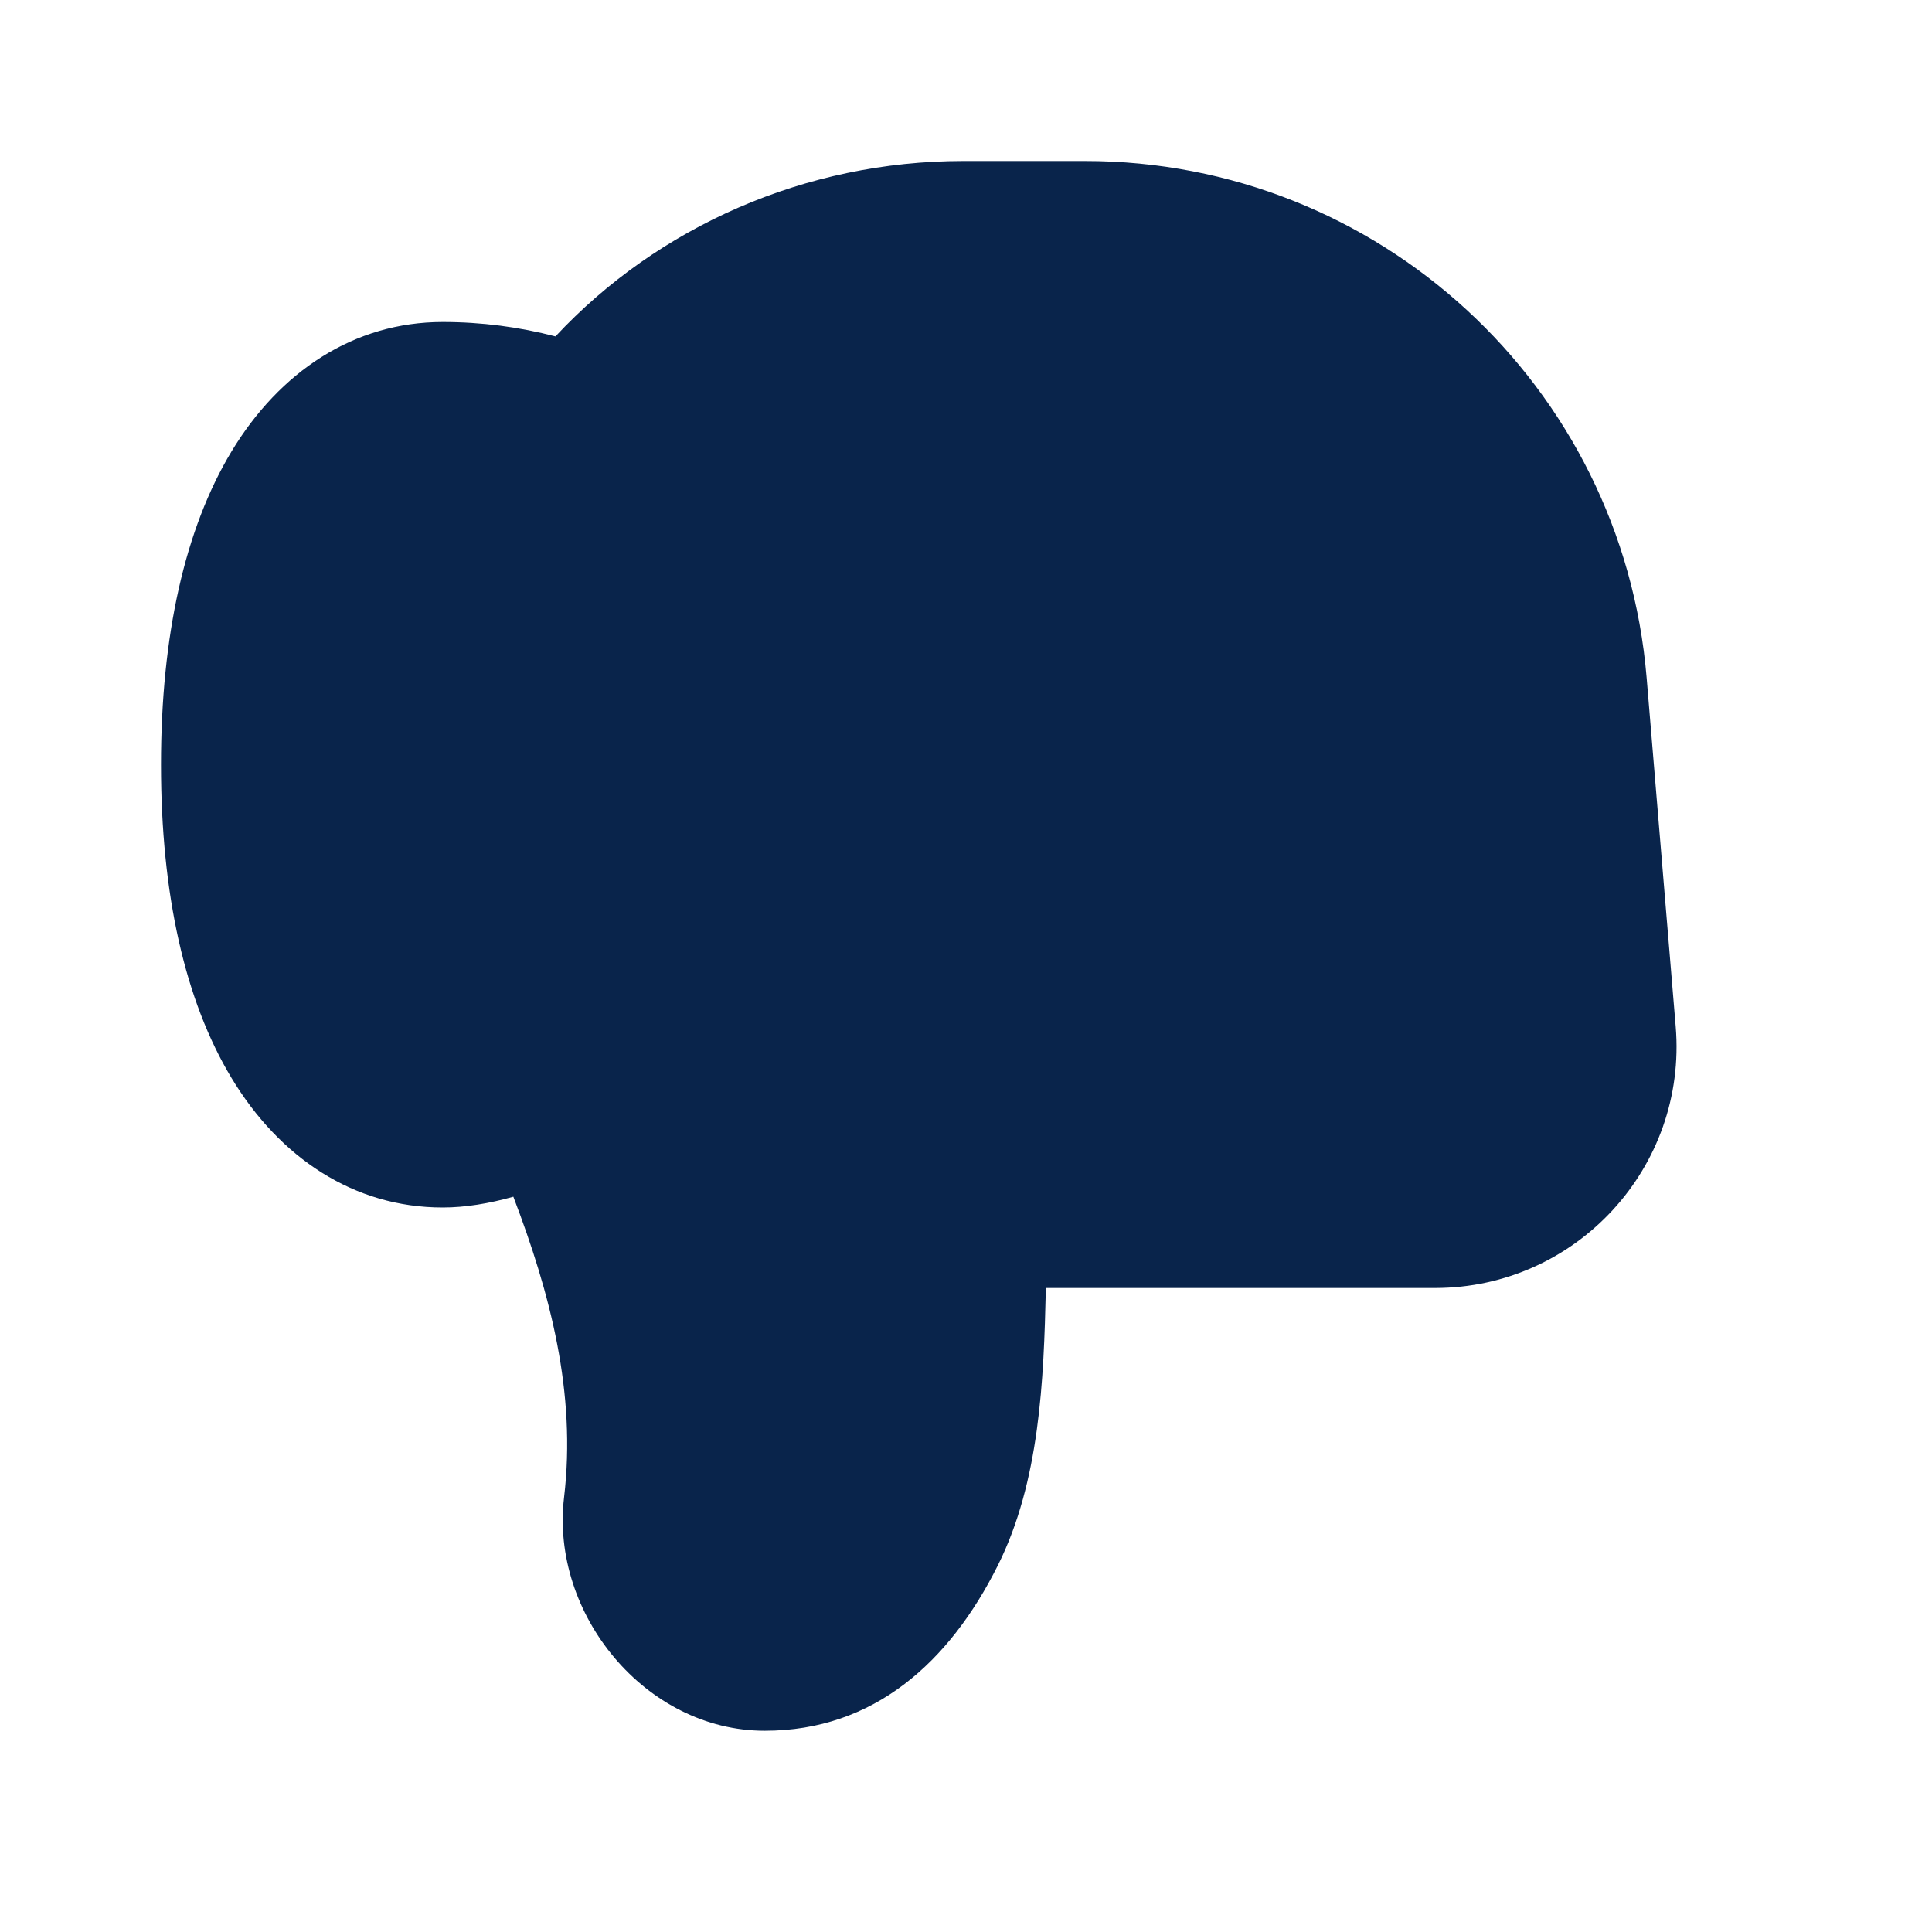 <?xml version="1.0" encoding="UTF-8"?>
<svg width="24px" height="24px" viewBox="0 0 24 24" version="1.1" xmlns="http://www.w3.org/2000/svg" xmlns:xlink="http://www.w3.org/1999/xlink">
    <title>thumb_down_fill</title>
    <g id="页面-1" stroke="none" stroke-width="1" fill="none" fill-rule="evenodd">
        <g id="System" transform="translate(-528, -144)">
            <g id="thumb_down_fill" transform="translate(528, 144)">
                <rect id="矩形" fill-rule="nonzero" x="0" y="0" width="24" height="24"></rect>
                <path d="M9.5,21.5 C10.856,21.5 11.794,20.648 12.395,19.447 C12.917,18.402 12.966,17.147 12.992,16 L17.826,16 C19.581,16 20.962,14.5 20.816,12.751 L20.455,8.419 C20.153,4.791 17.12,2 13.479,2 L11.967,2 C10,2 8.171,2.818 6.9,4.179 C6.452,4.062 5.983,4 5.5,4 C4.392,4 3.472,4.621 2.876,5.608 C2.297,6.568 2,7.893 2,9.5 C2,11.106 2.297,12.431 2.876,13.391 C3.472,14.379 4.392,15 5.5,15 C5.781,15 6.079,14.95 6.377,14.866 C6.835,16.066 7.161,17.303 7.007,18.601 C6.835,20.046 8.016,21.5 9.5,21.5 Z" id="路径" fill="#09244B"></path>
            </g>
        </g>
    </g>
</svg>